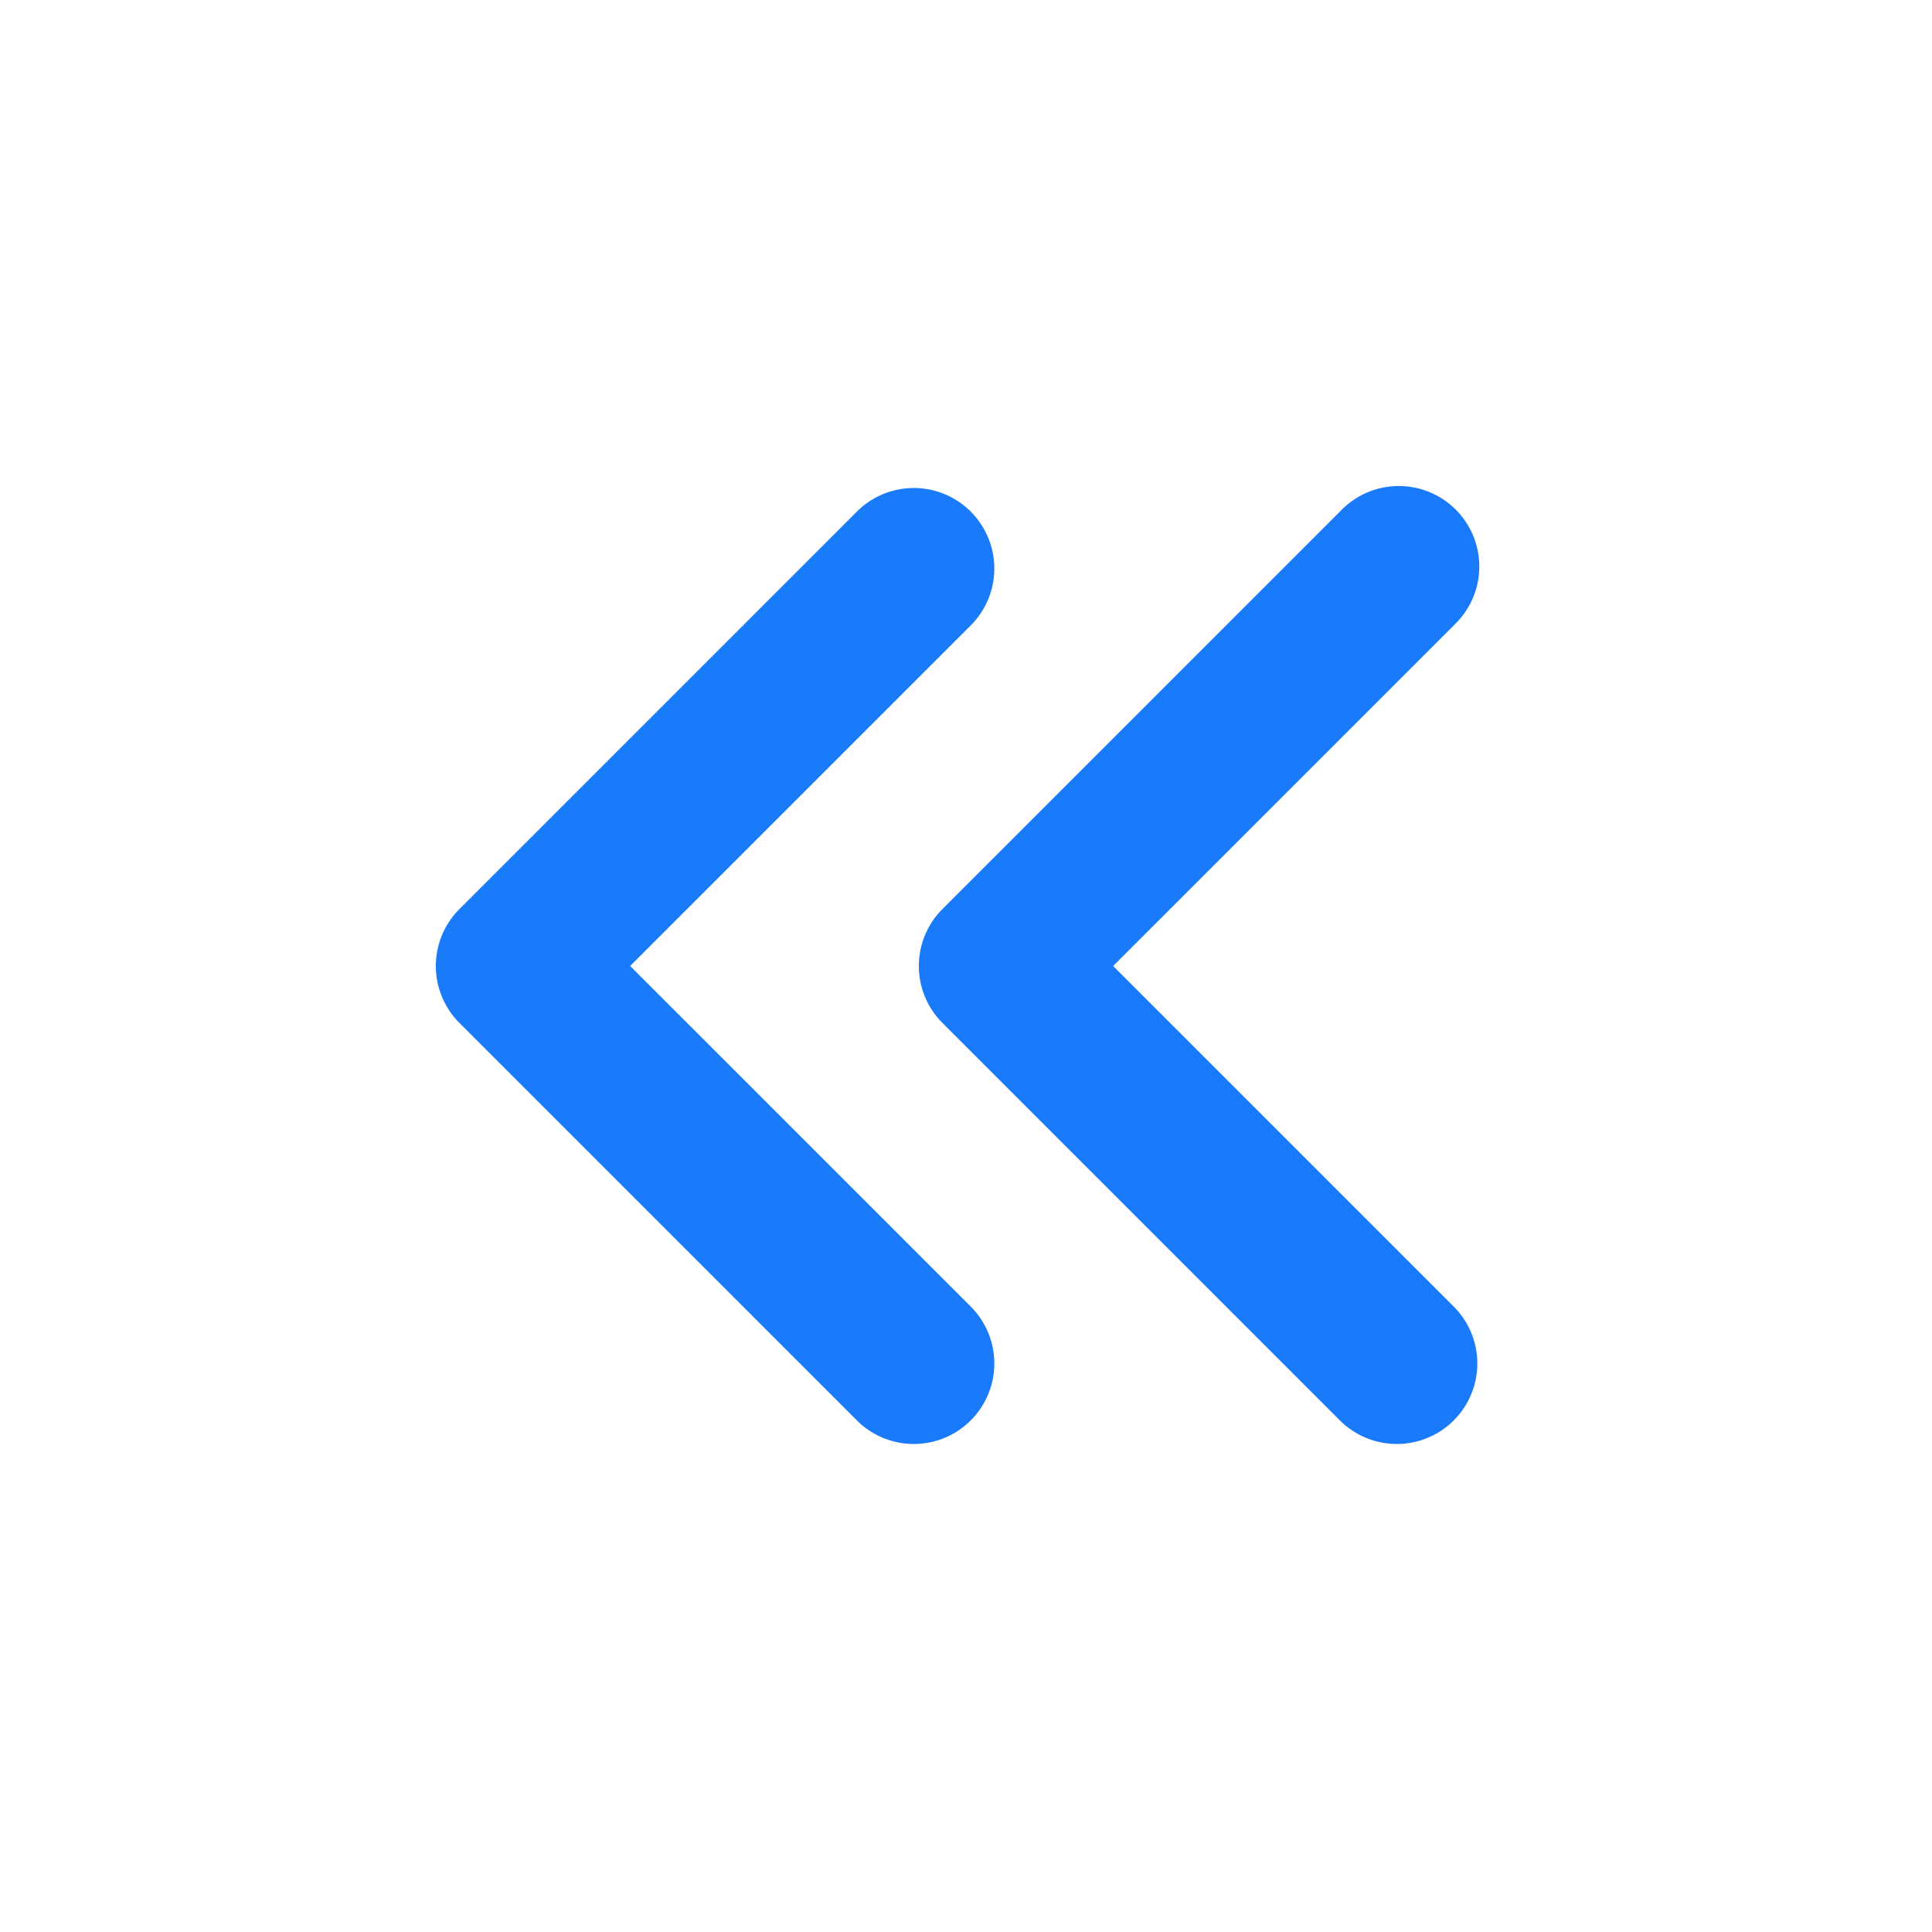 <?xml version="1.0" standalone="no"?><!DOCTYPE svg PUBLIC "-//W3C//DTD SVG 1.1//EN" "http://www.w3.org/Graphics/SVG/1.1/DTD/svg11.dtd"><svg t="1668313659762" class="icon" viewBox="0 0 1024 1024" version="1.1" xmlns="http://www.w3.org/2000/svg" p-id="2943" xmlns:xlink="http://www.w3.org/1999/xlink" width="200" height="200"><path d="M710.699 270.635l-211.2 211.2a42.667 42.667 0 0 0 0 60.331l211.2 211.2a42.667 42.667 0 0 0 60.331-60.331L589.995 512l181.035-181.035a42.667 42.667 0 1 0-60.331-60.331z m-256 0l-211.2 211.2a42.667 42.667 0 0 0 0 60.331l211.2 211.2a42.667 42.667 0 0 0 60.331-60.331L333.995 512l181.035-181.035a42.667 42.667 0 0 0-60.331-60.331z" fill="#197afa" p-id="2944"></path></svg>